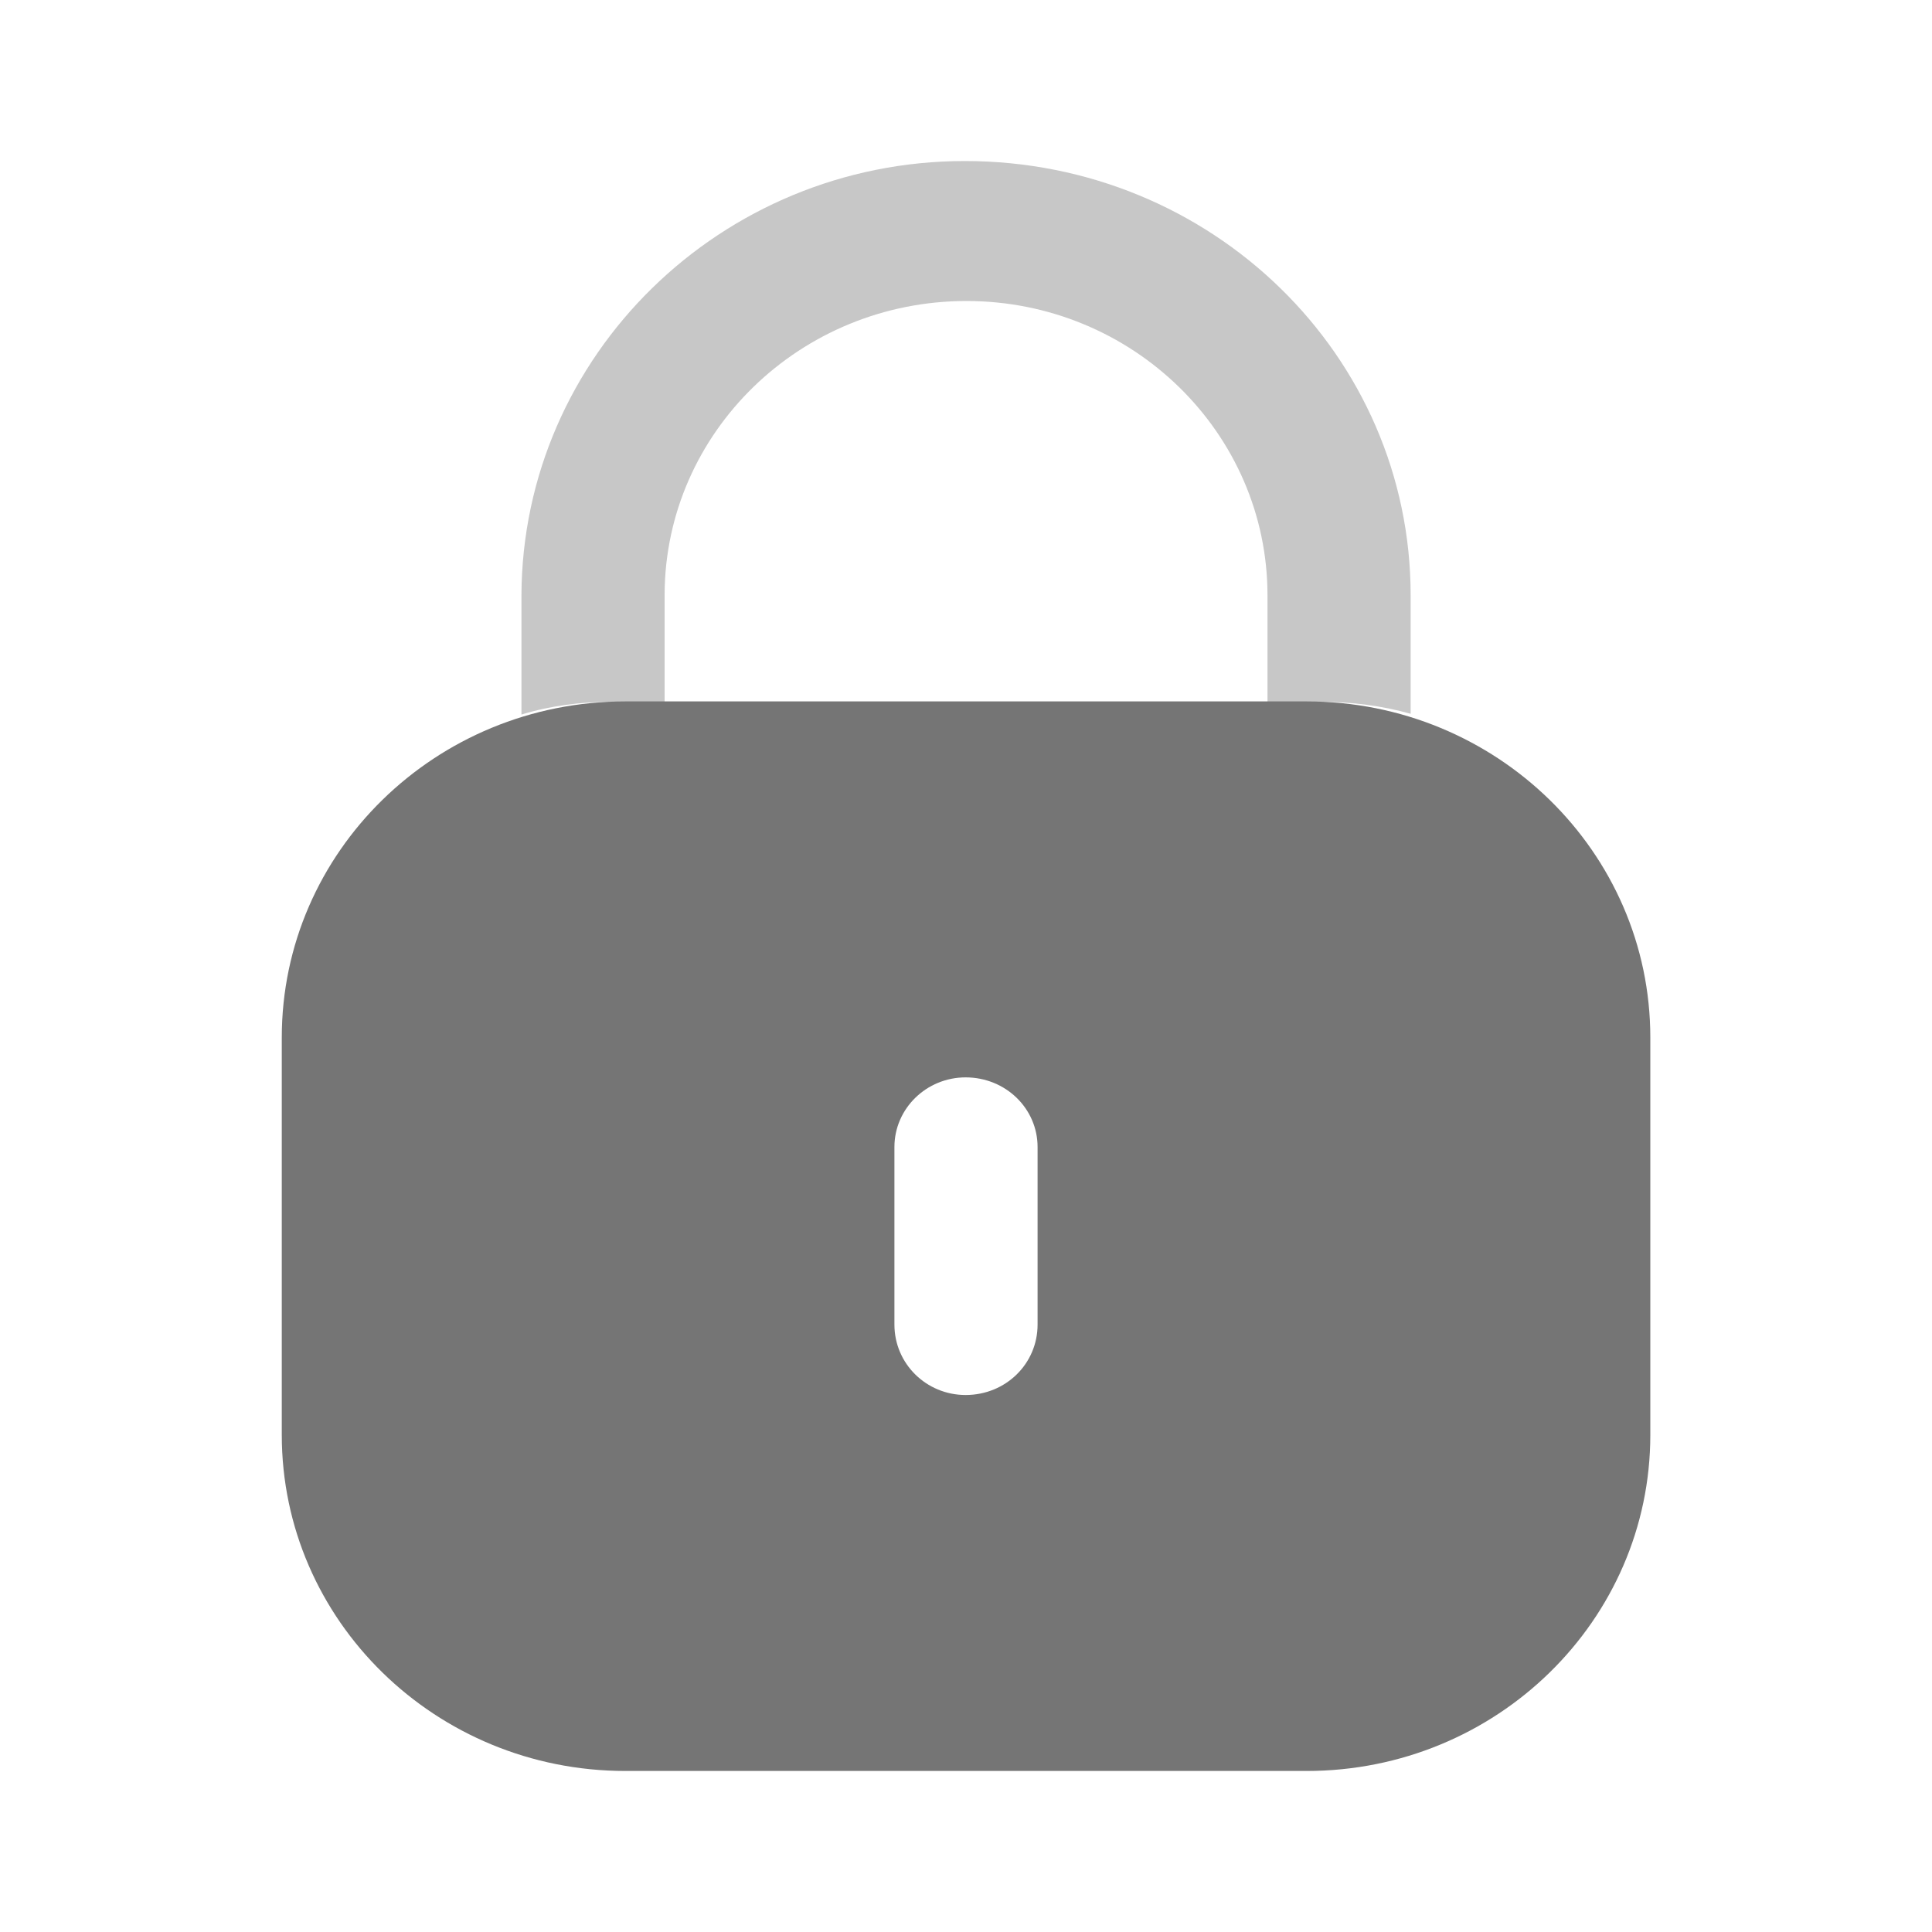 <svg width="20" height="20" viewBox="0 0 20 20" fill="none" xmlns="http://www.w3.org/2000/svg">
<path fill-rule="evenodd" clip-rule="evenodd" d="M6.474 7.261H13.526C15.491 7.261 17.084 8.819 17.084 10.74V14.854C17.084 16.775 15.491 18.333 13.526 18.333H6.474C4.51 18.333 2.917 16.775 2.917 14.854V10.74C2.917 8.819 4.51 7.261 6.474 7.261ZM9.996 14.441C10.411 14.441 10.741 14.118 10.741 13.712V11.874C10.741 11.476 10.411 11.153 9.996 11.153C9.59 11.153 9.259 11.476 9.259 11.874V13.712C9.259 14.118 9.59 14.441 9.996 14.441Z" fill="#757575"/>
<path opacity="0.4" d="M14.603 6.163V7.389C14.307 7.306 13.993 7.265 13.671 7.265H13.121V6.163C13.121 4.482 11.724 3.116 10.005 3.116C8.286 3.116 6.889 4.474 6.88 6.147V7.265H6.338C6.008 7.265 5.695 7.306 5.398 7.397V6.163C5.407 3.679 7.465 1.667 9.988 1.667C12.545 1.667 14.603 3.679 14.603 6.163Z" fill="#757575"/>
</svg>
